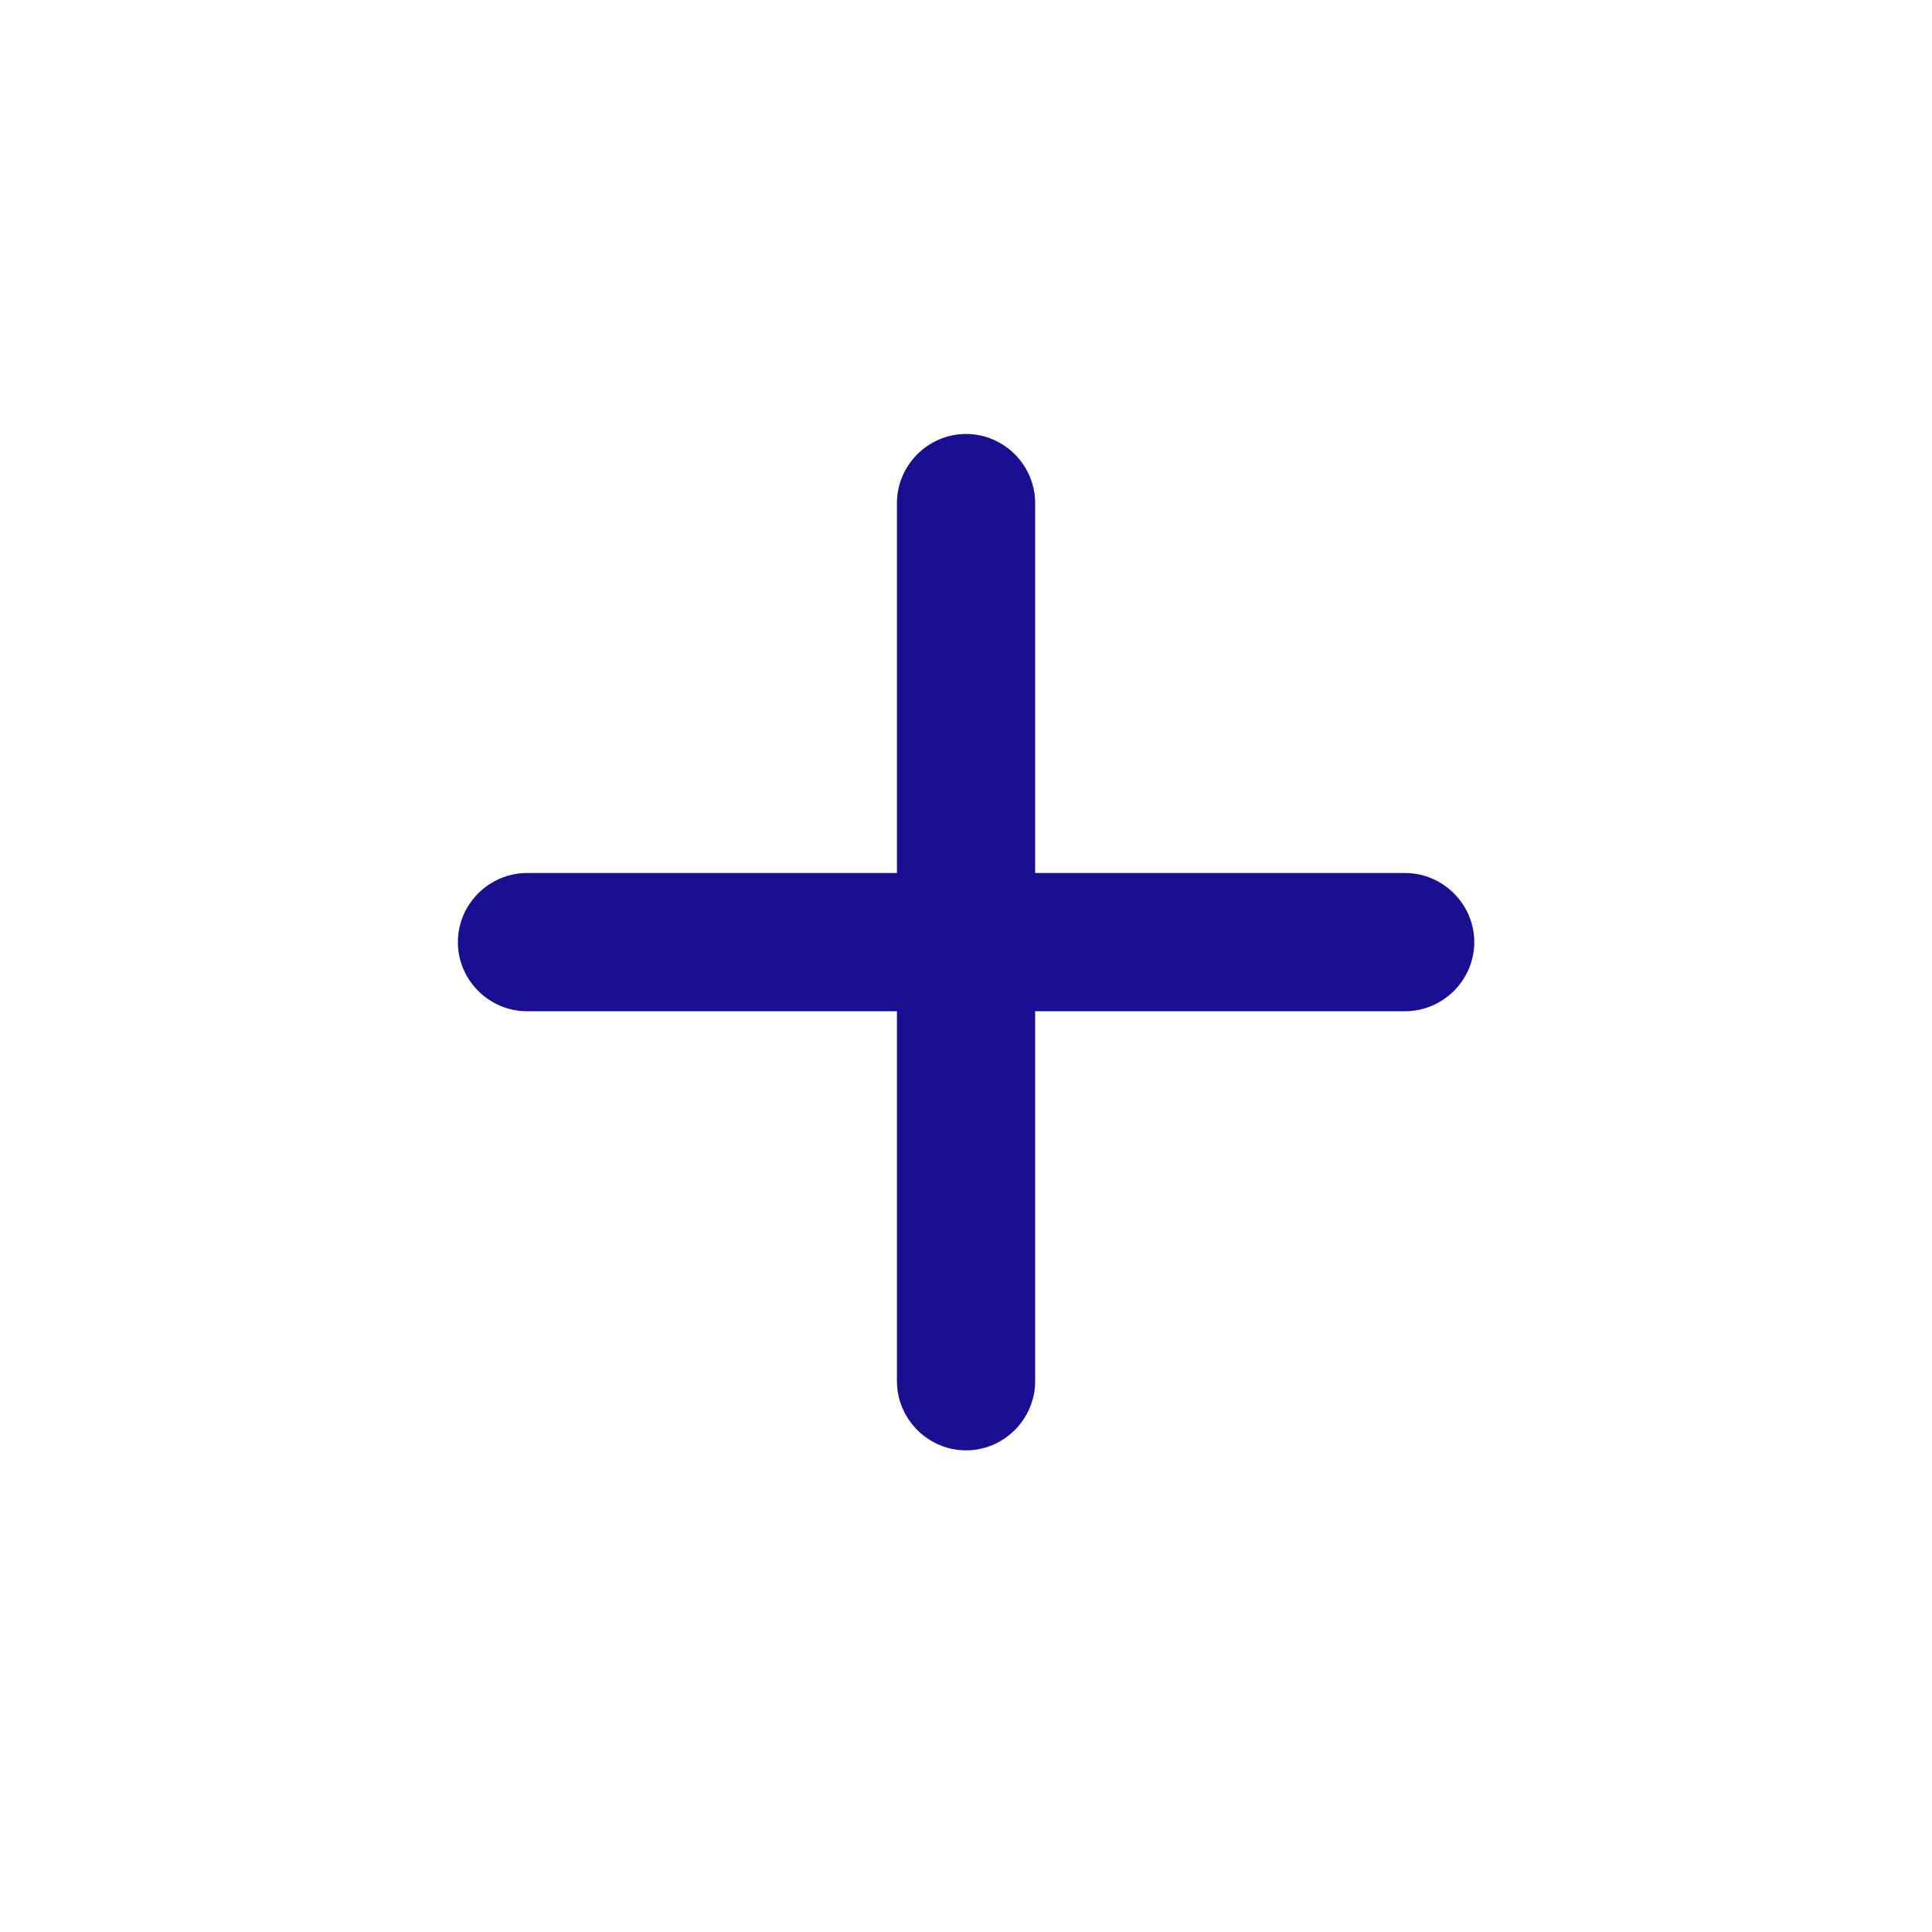 <svg width="24" height="24" viewBox="0 0 24 24" fill="none" xmlns="http://www.w3.org/2000/svg">
<path d="M6.546 12.562H11.142V17.158C11.142 17.625 11.526 18.017 12.001 18.017C12.475 18.017 12.859 17.625 12.859 17.158V12.562H17.455C17.922 12.562 18.314 12.178 18.314 11.704C18.314 11.229 17.922 10.845 17.455 10.845H12.859V6.249C12.859 5.782 12.475 5.391 12.001 5.391C11.526 5.391 11.142 5.782 11.142 6.249V10.845H6.546C6.079 10.845 5.688 11.229 5.688 11.704C5.688 12.178 6.079 12.562 6.546 12.562Z" fill="#1A0F91"/>
</svg>
